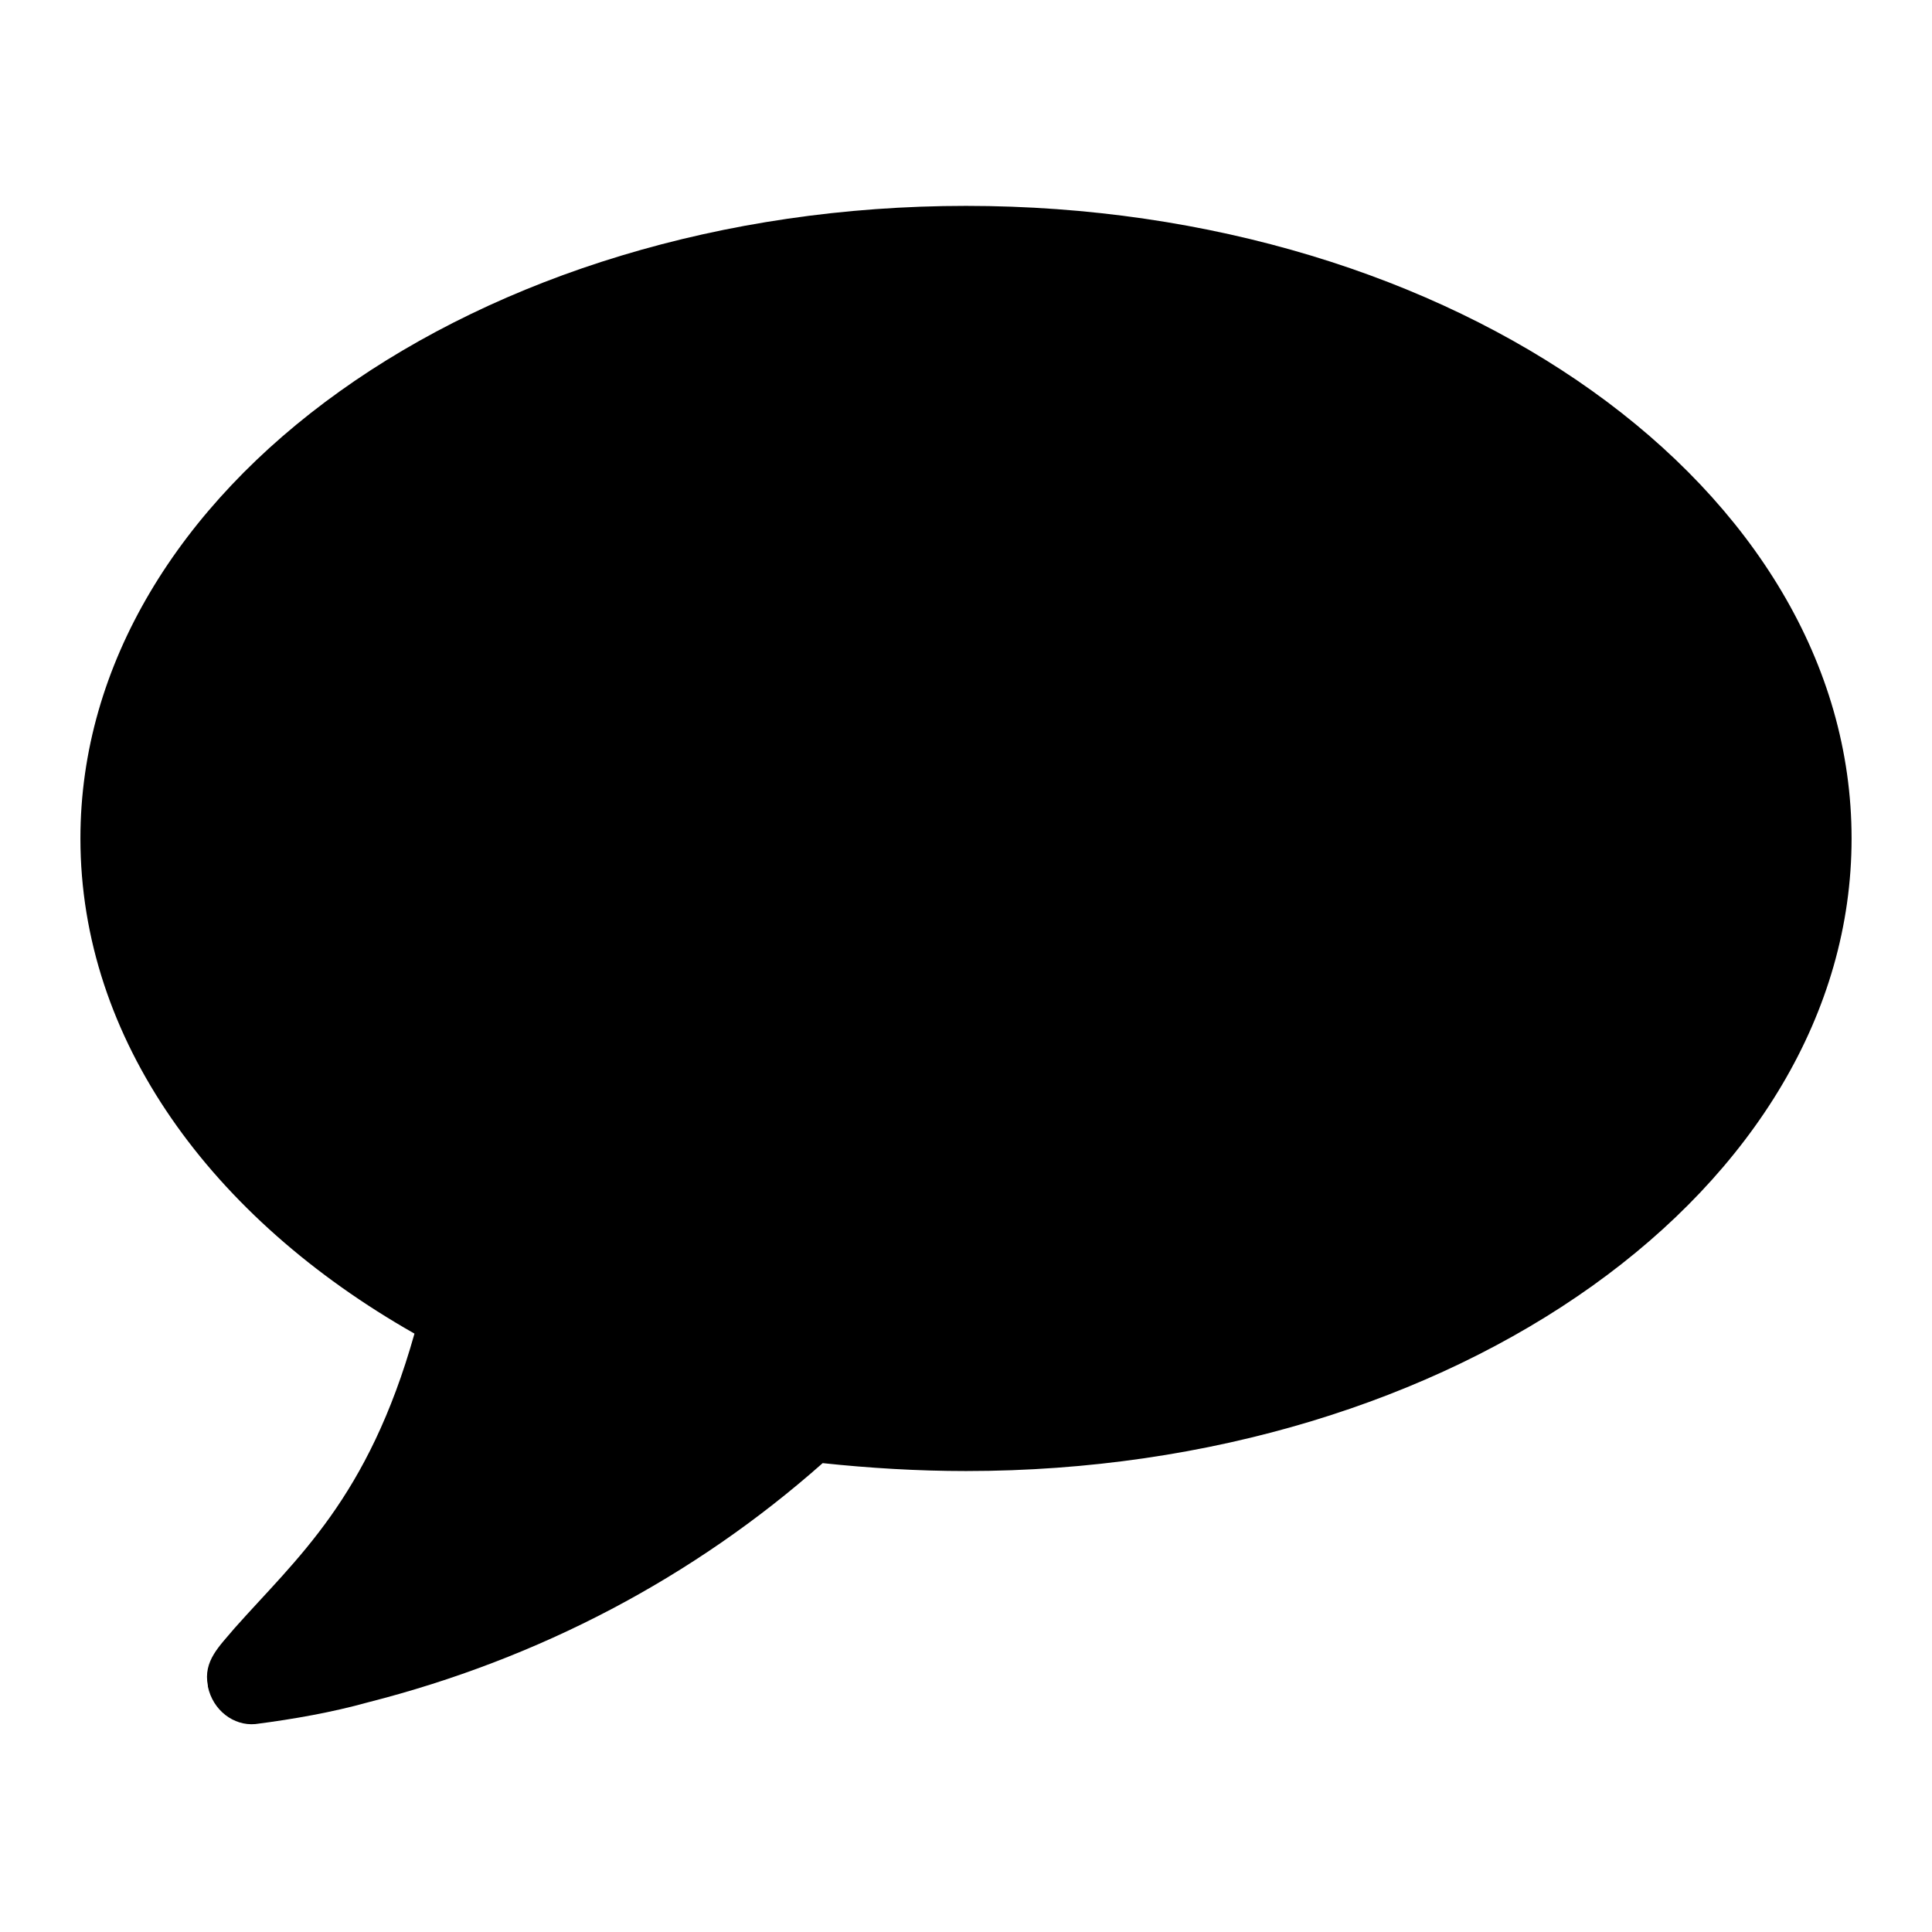<?xml version="1.0" encoding="utf-8"?>
<!-- Generated by IcoMoon.io -->
<!DOCTYPE svg PUBLIC "-//W3C//DTD SVG 1.1//EN" "http://www.w3.org/Graphics/SVG/1.1/DTD/svg11.dtd">
<svg version="1.1" xmlns="http://www.w3.org/2000/svg" xmlns:xlink="http://www.w3.org/1999/xlink" width="32" height="32" viewBox="0 0 32 32">
<path d="M30.668 13.888c0 5.795-6.565 10.477-14.668 10.477-0.802 0-1.604-0.049-2.374-0.131-2.145 1.899-4.698 3.241-7.531 3.962-0.589 0.164-1.228 0.278-1.866 0.36-0.36 0.033-0.704-0.229-0.786-0.622v-0.016c-0.082-0.409 0.196-0.655 0.442-0.95 1.031-1.162 2.21-2.145 2.98-4.879-3.372-1.915-5.533-4.879-5.533-8.202 0-5.779 6.565-10.477 14.668-10.477s14.668 4.682 14.668 10.477z"></path>
</svg>
